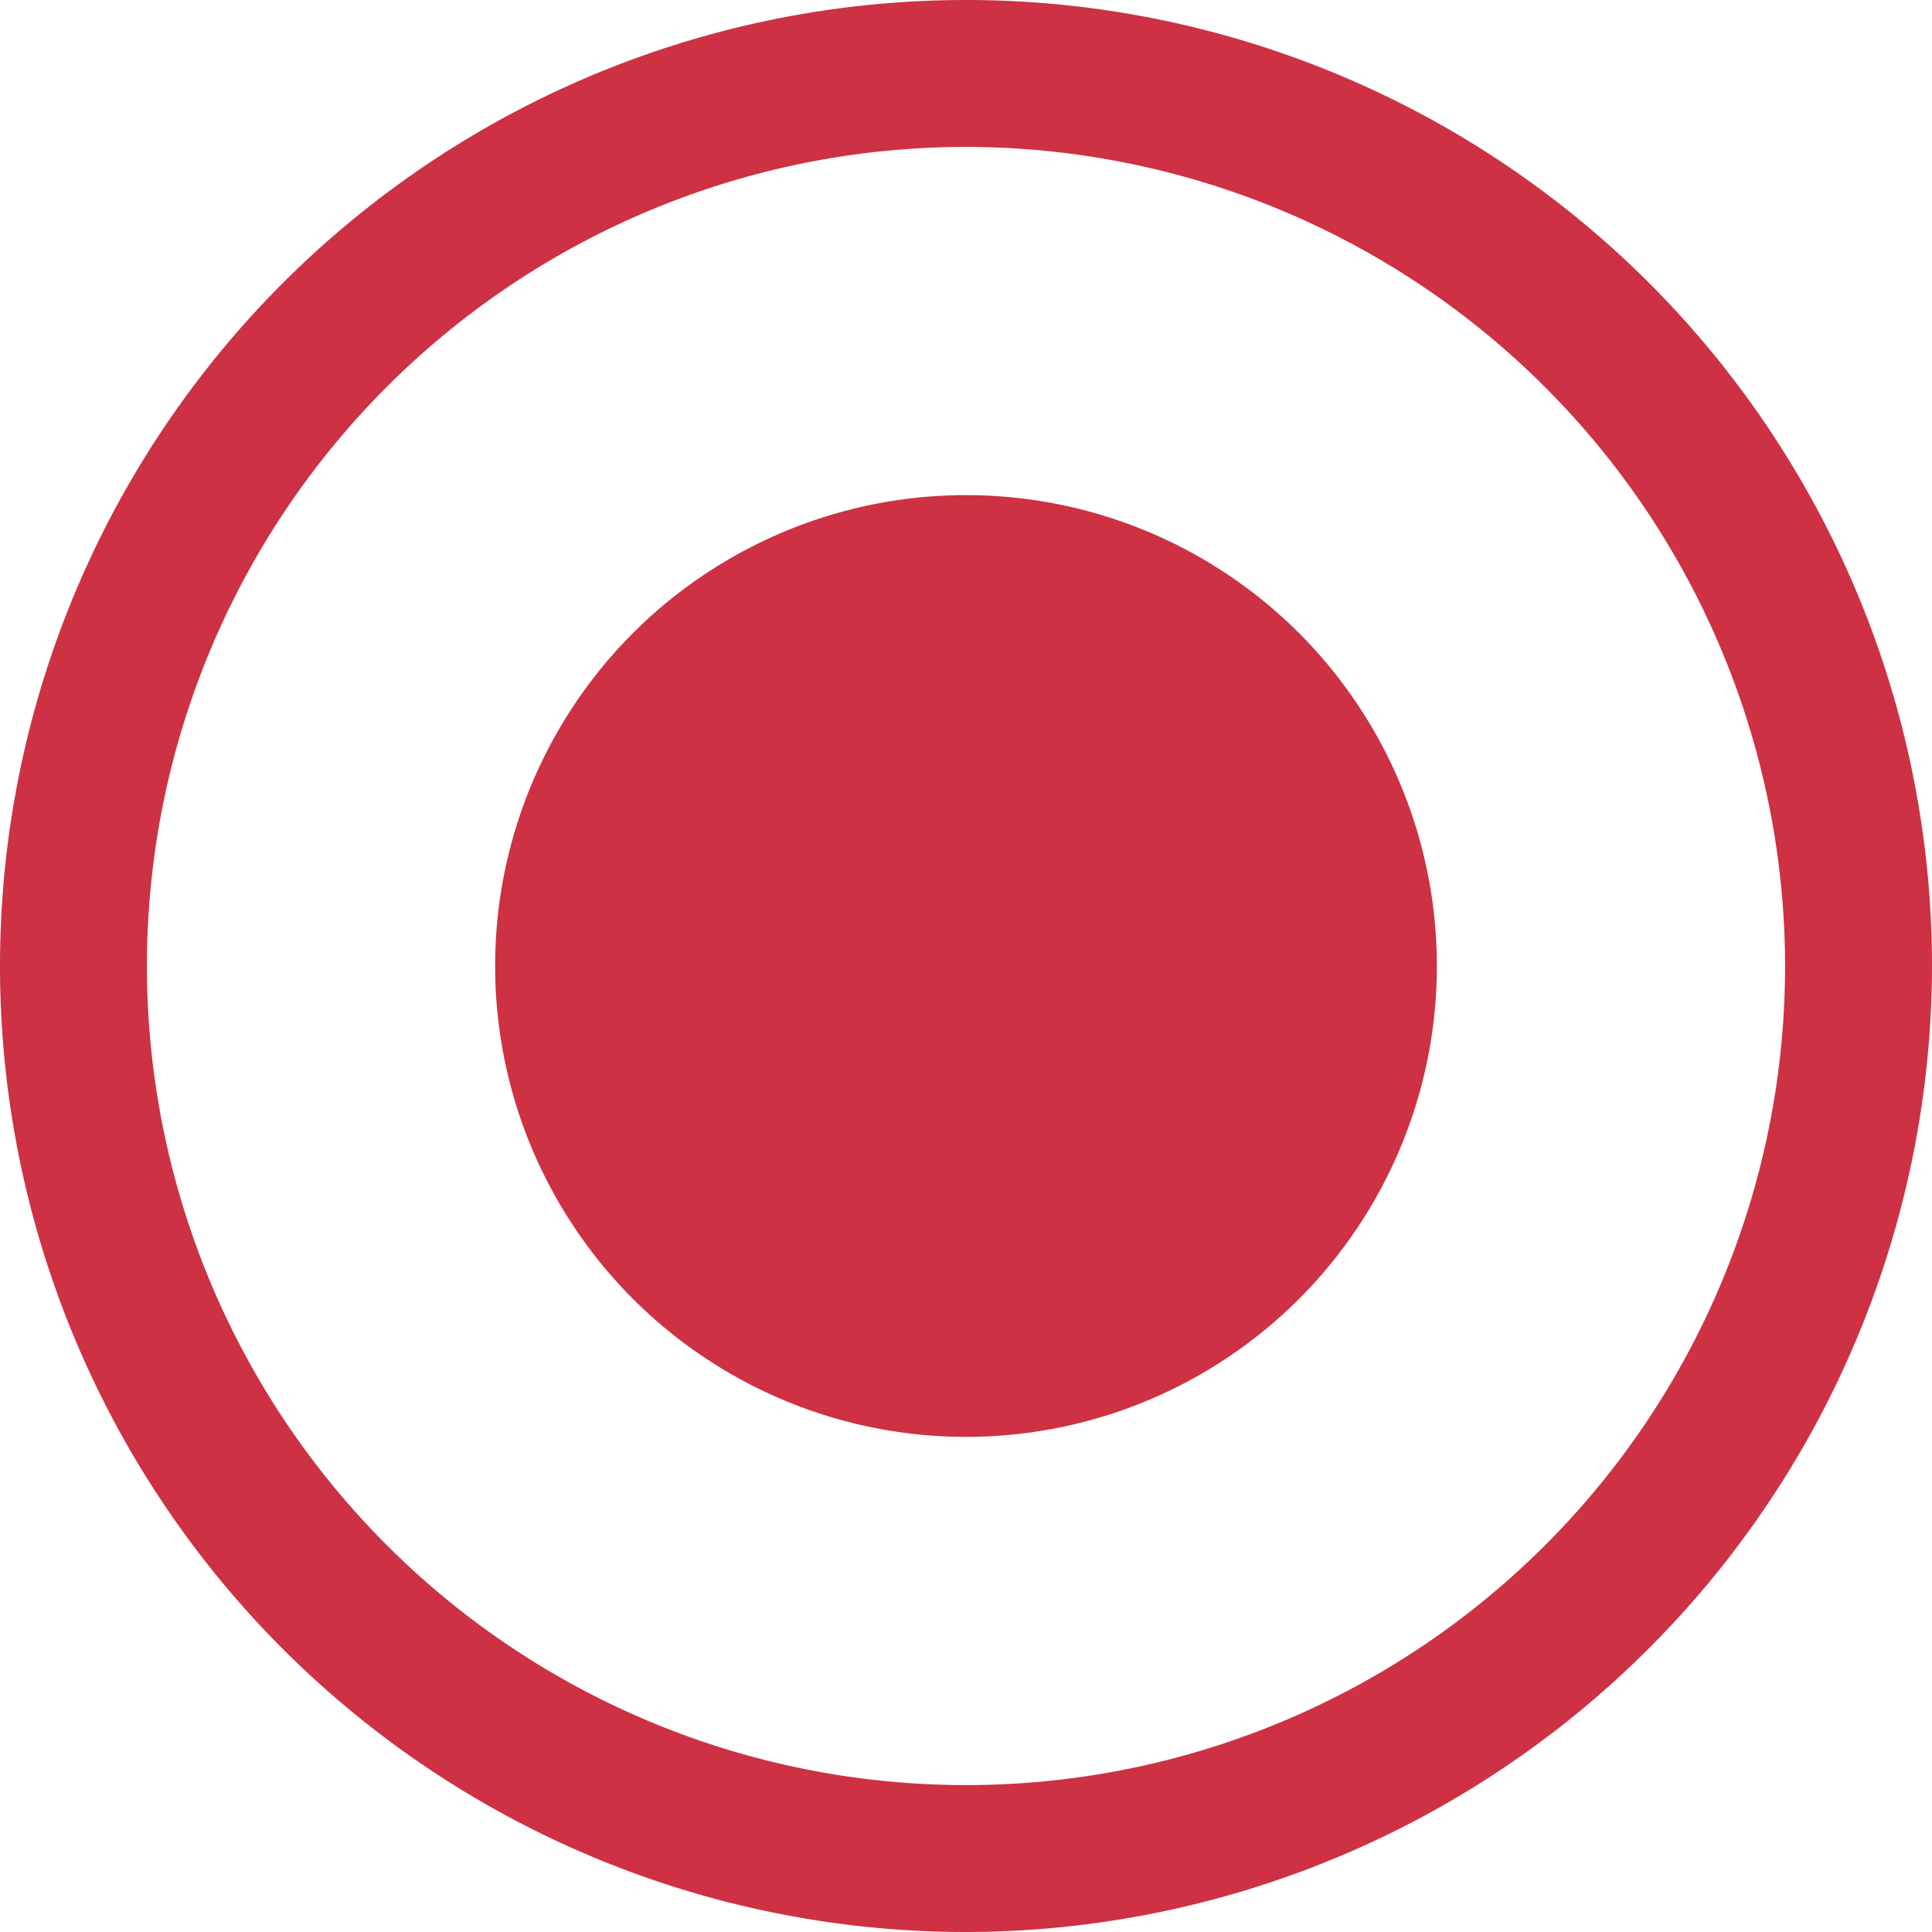 <svg xmlns="http://www.w3.org/2000/svg" viewBox="0 0 26.3 26.3"><defs><style>.cls-1{fill:#cd3143;}</style></defs><g id="Layer_2" data-name="Layer 2"><g id="content"><path class="cls-1" d="M13.15,26.3A13.15,13.15,0,1,1,26.3,13.15,13.17,13.17,0,0,1,13.15,26.3Zm0-24.3A11.15,11.15,0,1,0,24.3,13.15,11.16,11.16,0,0,0,13.15,2Z"/><circle class="cls-1" cx="13.15" cy="13.15" r="6.41"/></g></g></svg>